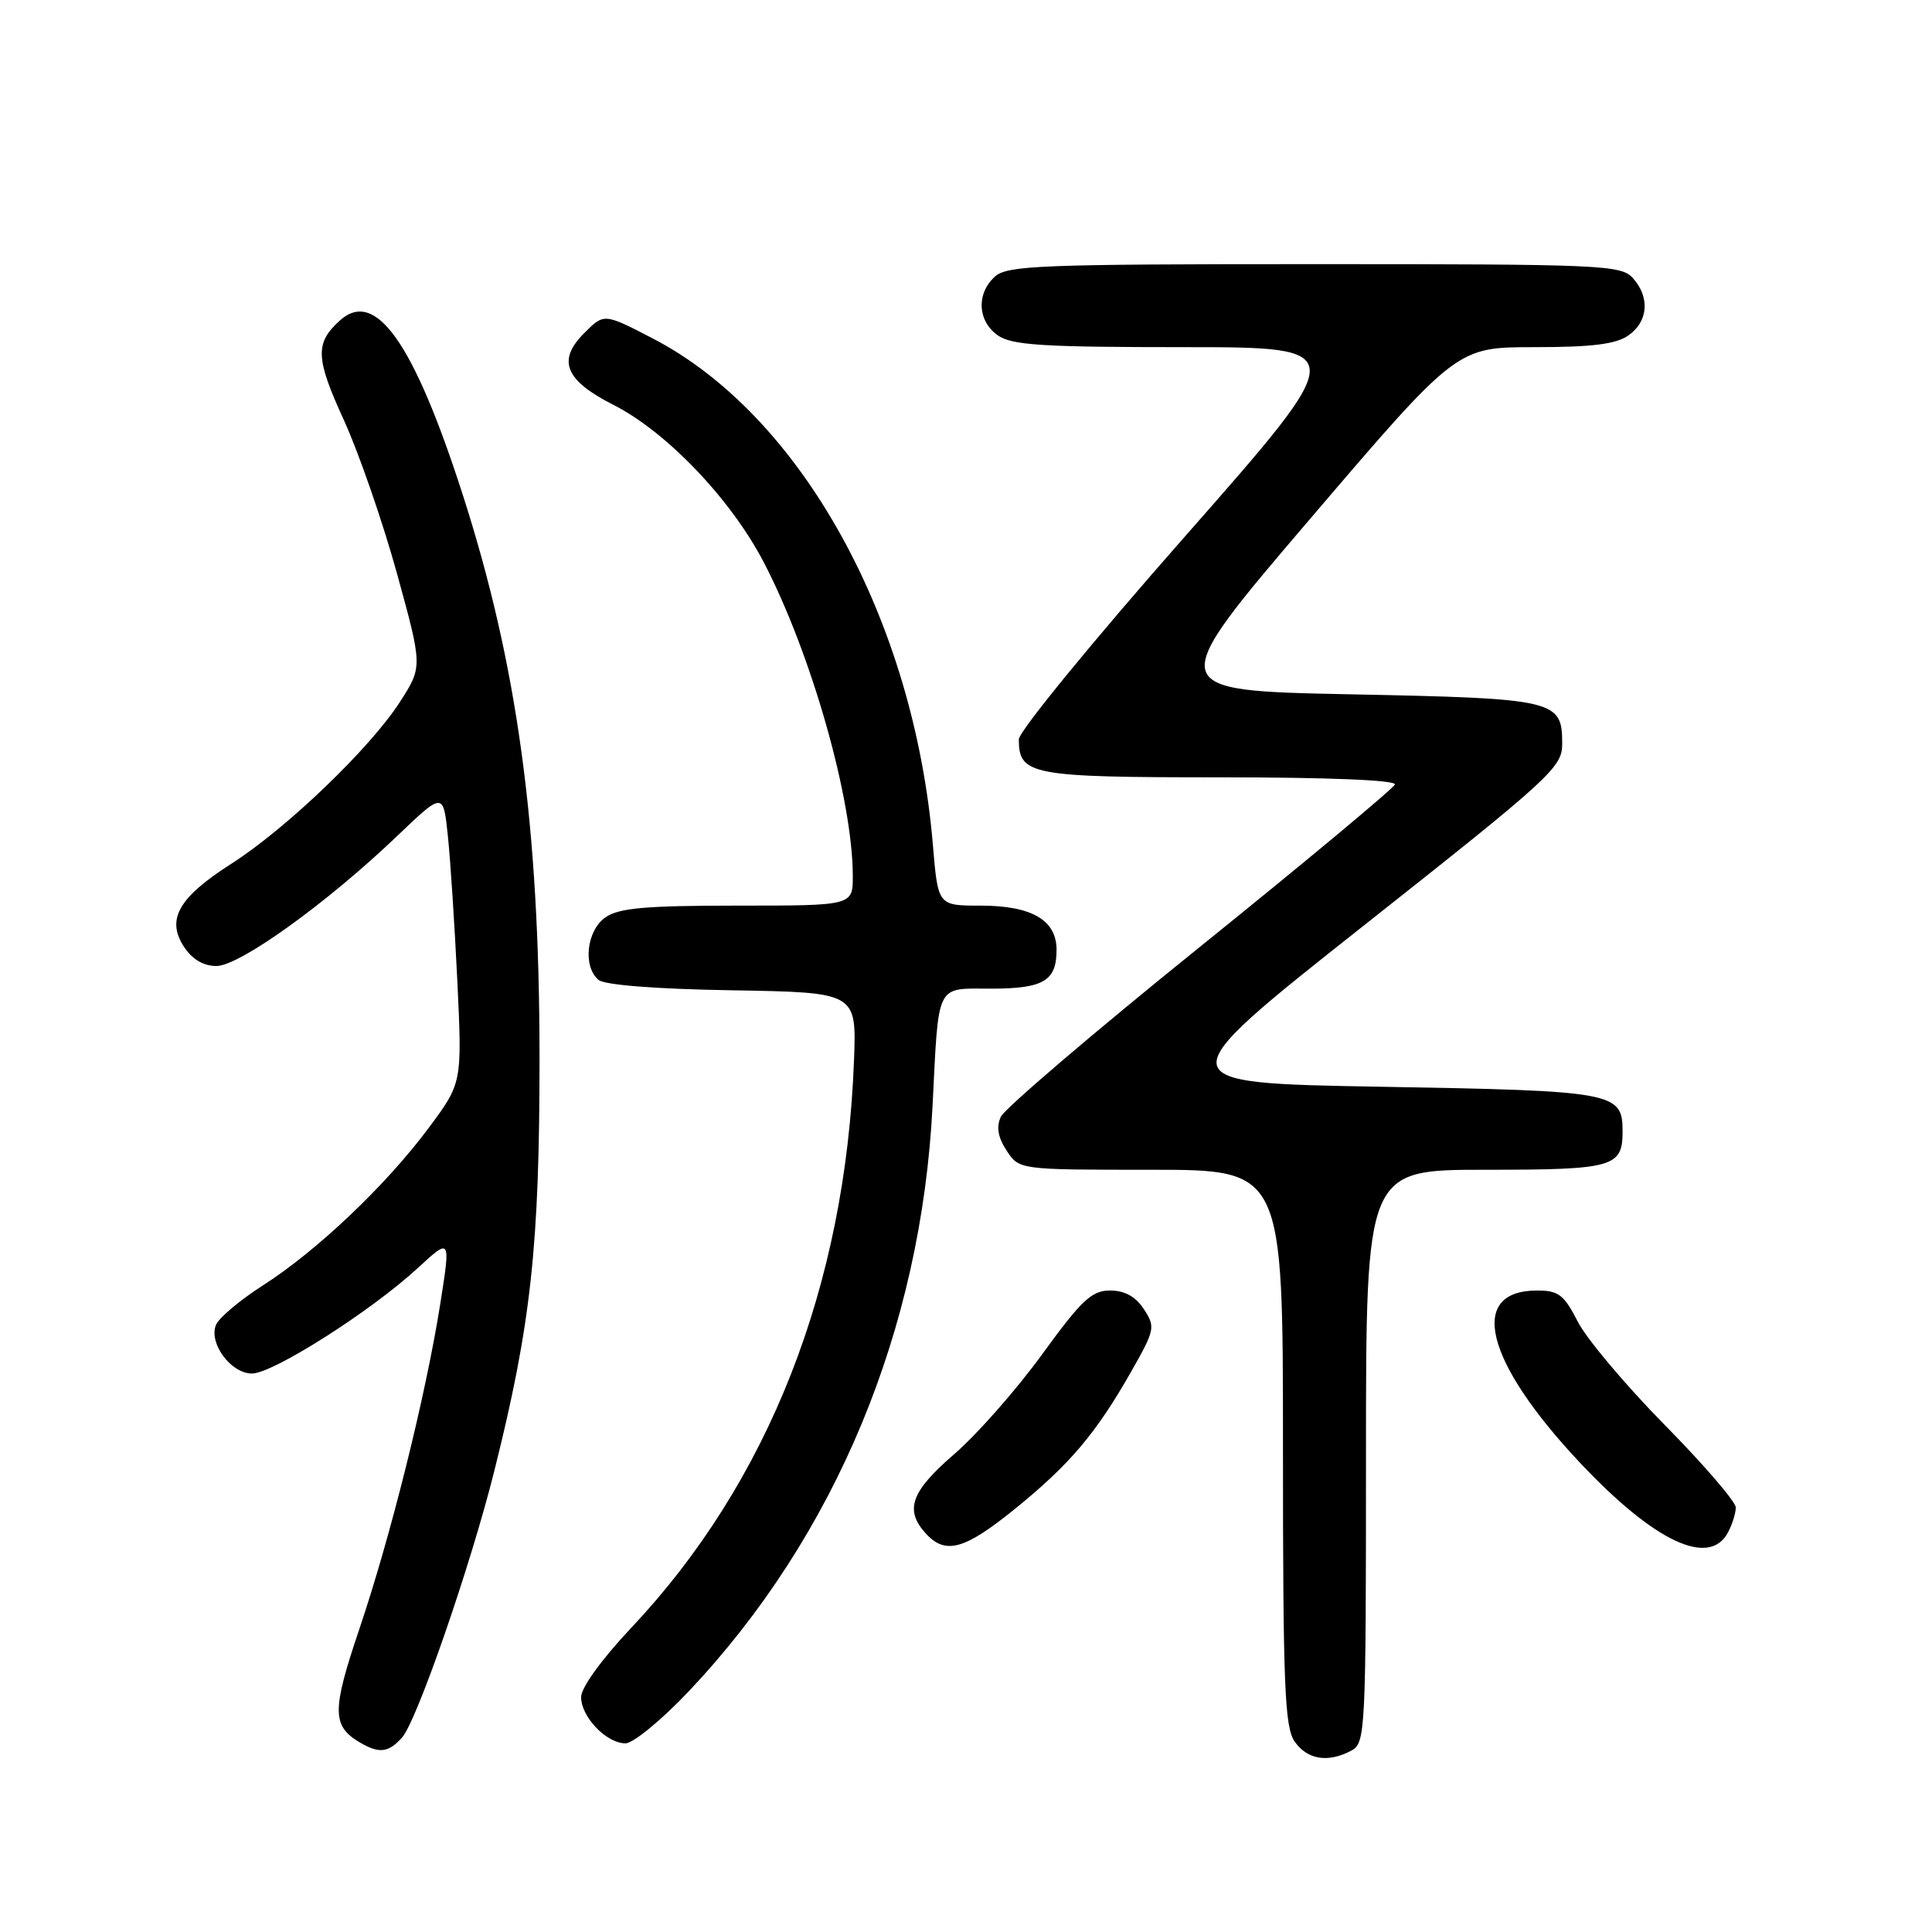 <?xml version="1.0" encoding="UTF-8" standalone="no"?>
<!DOCTYPE svg PUBLIC "-//W3C//DTD SVG 1.1//EN" "http://www.w3.org/Graphics/SVG/1.1/DTD/svg11.dtd" >
<svg xmlns="http://www.w3.org/2000/svg" xmlns:xlink="http://www.w3.org/1999/xlink" version="1.1" viewBox="0 0 256 256">
 <g >
 <path fill="currentColor"
d=" M 179.07 231.96 C 180.93 230.97 181.00 229.48 181.00 192.96 C 181.00 155.00 181.00 155.00 196.80 155.00 C 213.79 155.00 215.00 154.66 215.00 149.92 C 215.00 144.72 214.01 144.54 183.01 144.00 C 154.33 143.50 154.33 143.50 180.66 122.68 C 205.61 102.96 207.00 101.68 207.00 98.55 C 207.00 92.74 206.20 92.55 178.93 92.00 C 154.17 91.50 154.17 91.50 173.60 68.75 C 193.03 46.00 193.03 46.00 203.29 46.00 C 210.96 46.00 214.12 45.61 215.78 44.44 C 218.41 42.60 218.65 39.38 216.35 36.83 C 214.79 35.11 212.16 35.00 174.17 35.00 C 137.88 35.00 133.47 35.17 131.83 36.65 C 129.34 38.91 129.53 42.56 132.22 44.44 C 134.07 45.74 138.18 46.00 156.77 46.00 C 179.09 46.00 179.09 46.00 157.05 71.04 C 144.91 84.82 135.00 96.92 135.00 97.97 C 135.00 102.70 136.59 103.00 161.65 103.00 C 175.99 103.00 185.04 103.37 184.83 103.95 C 184.65 104.46 173.03 114.15 159.00 125.46 C 144.97 136.77 133.10 146.91 132.61 147.98 C 132.00 149.34 132.23 150.71 133.39 152.47 C 135.05 155.00 135.05 155.00 152.52 155.00 C 170.00 155.00 170.00 155.00 170.00 191.78 C 170.00 223.45 170.22 228.86 171.56 230.78 C 173.24 233.18 175.99 233.61 179.07 231.96 Z  M 53.26 230.25 C 55.23 228.06 62.30 207.64 65.47 195.02 C 70.37 175.47 71.50 165.09 71.49 140.00 C 71.47 109.38 68.54 88.00 61.30 65.50 C 54.81 45.36 49.75 38.20 45.03 42.47 C 41.72 45.47 41.80 47.44 45.55 55.63 C 47.53 59.96 50.69 69.09 52.58 75.91 C 56.00 88.33 56.00 88.33 53.00 93.00 C 49.08 99.10 38.01 109.74 30.70 114.42 C 23.65 118.92 22.00 121.82 24.38 125.46 C 25.47 127.12 26.96 128.00 28.68 128.00 C 31.74 128.00 43.31 119.68 52.62 110.78 C 58.73 104.94 58.73 104.94 59.34 110.72 C 59.68 113.90 60.24 122.58 60.60 130.00 C 61.24 143.50 61.24 143.50 56.77 149.50 C 51.12 157.08 41.99 165.75 34.81 170.34 C 31.75 172.30 28.96 174.66 28.60 175.59 C 27.66 178.05 30.62 182.00 33.39 182.00 C 36.17 182.00 49.17 173.73 55.36 168.02 C 59.72 164.00 59.72 164.00 58.34 172.75 C 56.42 184.89 51.78 203.54 47.60 215.90 C 43.95 226.71 43.97 228.72 47.76 230.93 C 50.26 232.38 51.48 232.23 53.26 230.25 Z  M 91.32 224.05 C 110.72 203.48 122.08 176.17 123.57 146.50 C 124.40 130.04 123.92 131.00 131.32 131.00 C 138.27 131.00 140.00 129.98 140.00 125.86 C 140.00 121.91 136.70 120.00 129.92 120.00 C 124.29 120.00 124.29 120.00 123.62 112.05 C 121.13 82.10 106.18 55.05 86.48 44.84 C 80.04 41.50 80.04 41.50 77.42 44.13 C 73.79 47.75 74.86 50.39 81.27 53.64 C 88.32 57.21 96.84 66.13 101.20 74.50 C 107.52 86.64 113.00 105.95 113.00 116.09 C 113.00 120.00 113.00 120.00 97.72 120.00 C 85.51 120.00 82.00 120.31 80.22 121.56 C 77.71 123.31 77.20 128.09 79.32 129.85 C 80.13 130.52 87.03 131.06 97.07 131.22 C 113.50 131.50 113.50 131.50 113.16 140.50 C 112.03 170.48 101.84 196.41 83.60 215.74 C 79.73 219.85 77.00 223.62 77.00 224.87 C 77.00 227.50 80.35 231.00 82.88 231.00 C 83.91 231.00 87.71 227.87 91.32 224.05 Z  M 134.54 199.89 C 141.77 194.03 145.27 189.88 149.90 181.72 C 153.04 176.20 153.11 175.82 151.57 173.47 C 150.48 171.80 149.03 171.00 147.09 171.00 C 144.66 171.00 143.32 172.25 138.07 179.48 C 134.68 184.15 129.45 190.08 126.45 192.67 C 120.71 197.63 119.83 200.05 122.65 203.17 C 125.27 206.06 127.79 205.37 134.54 199.89 Z  M 228.96 203.07 C 229.53 202.00 230.00 200.51 230.00 199.75 C 230.00 198.99 225.77 194.08 220.59 188.82 C 215.42 183.57 210.23 177.41 209.07 175.14 C 207.24 171.56 206.52 171.00 203.68 171.00 C 194.42 171.00 196.74 180.39 209.30 193.76 C 219.17 204.27 226.47 207.72 228.96 203.07 Z "/>
</g>
</svg>